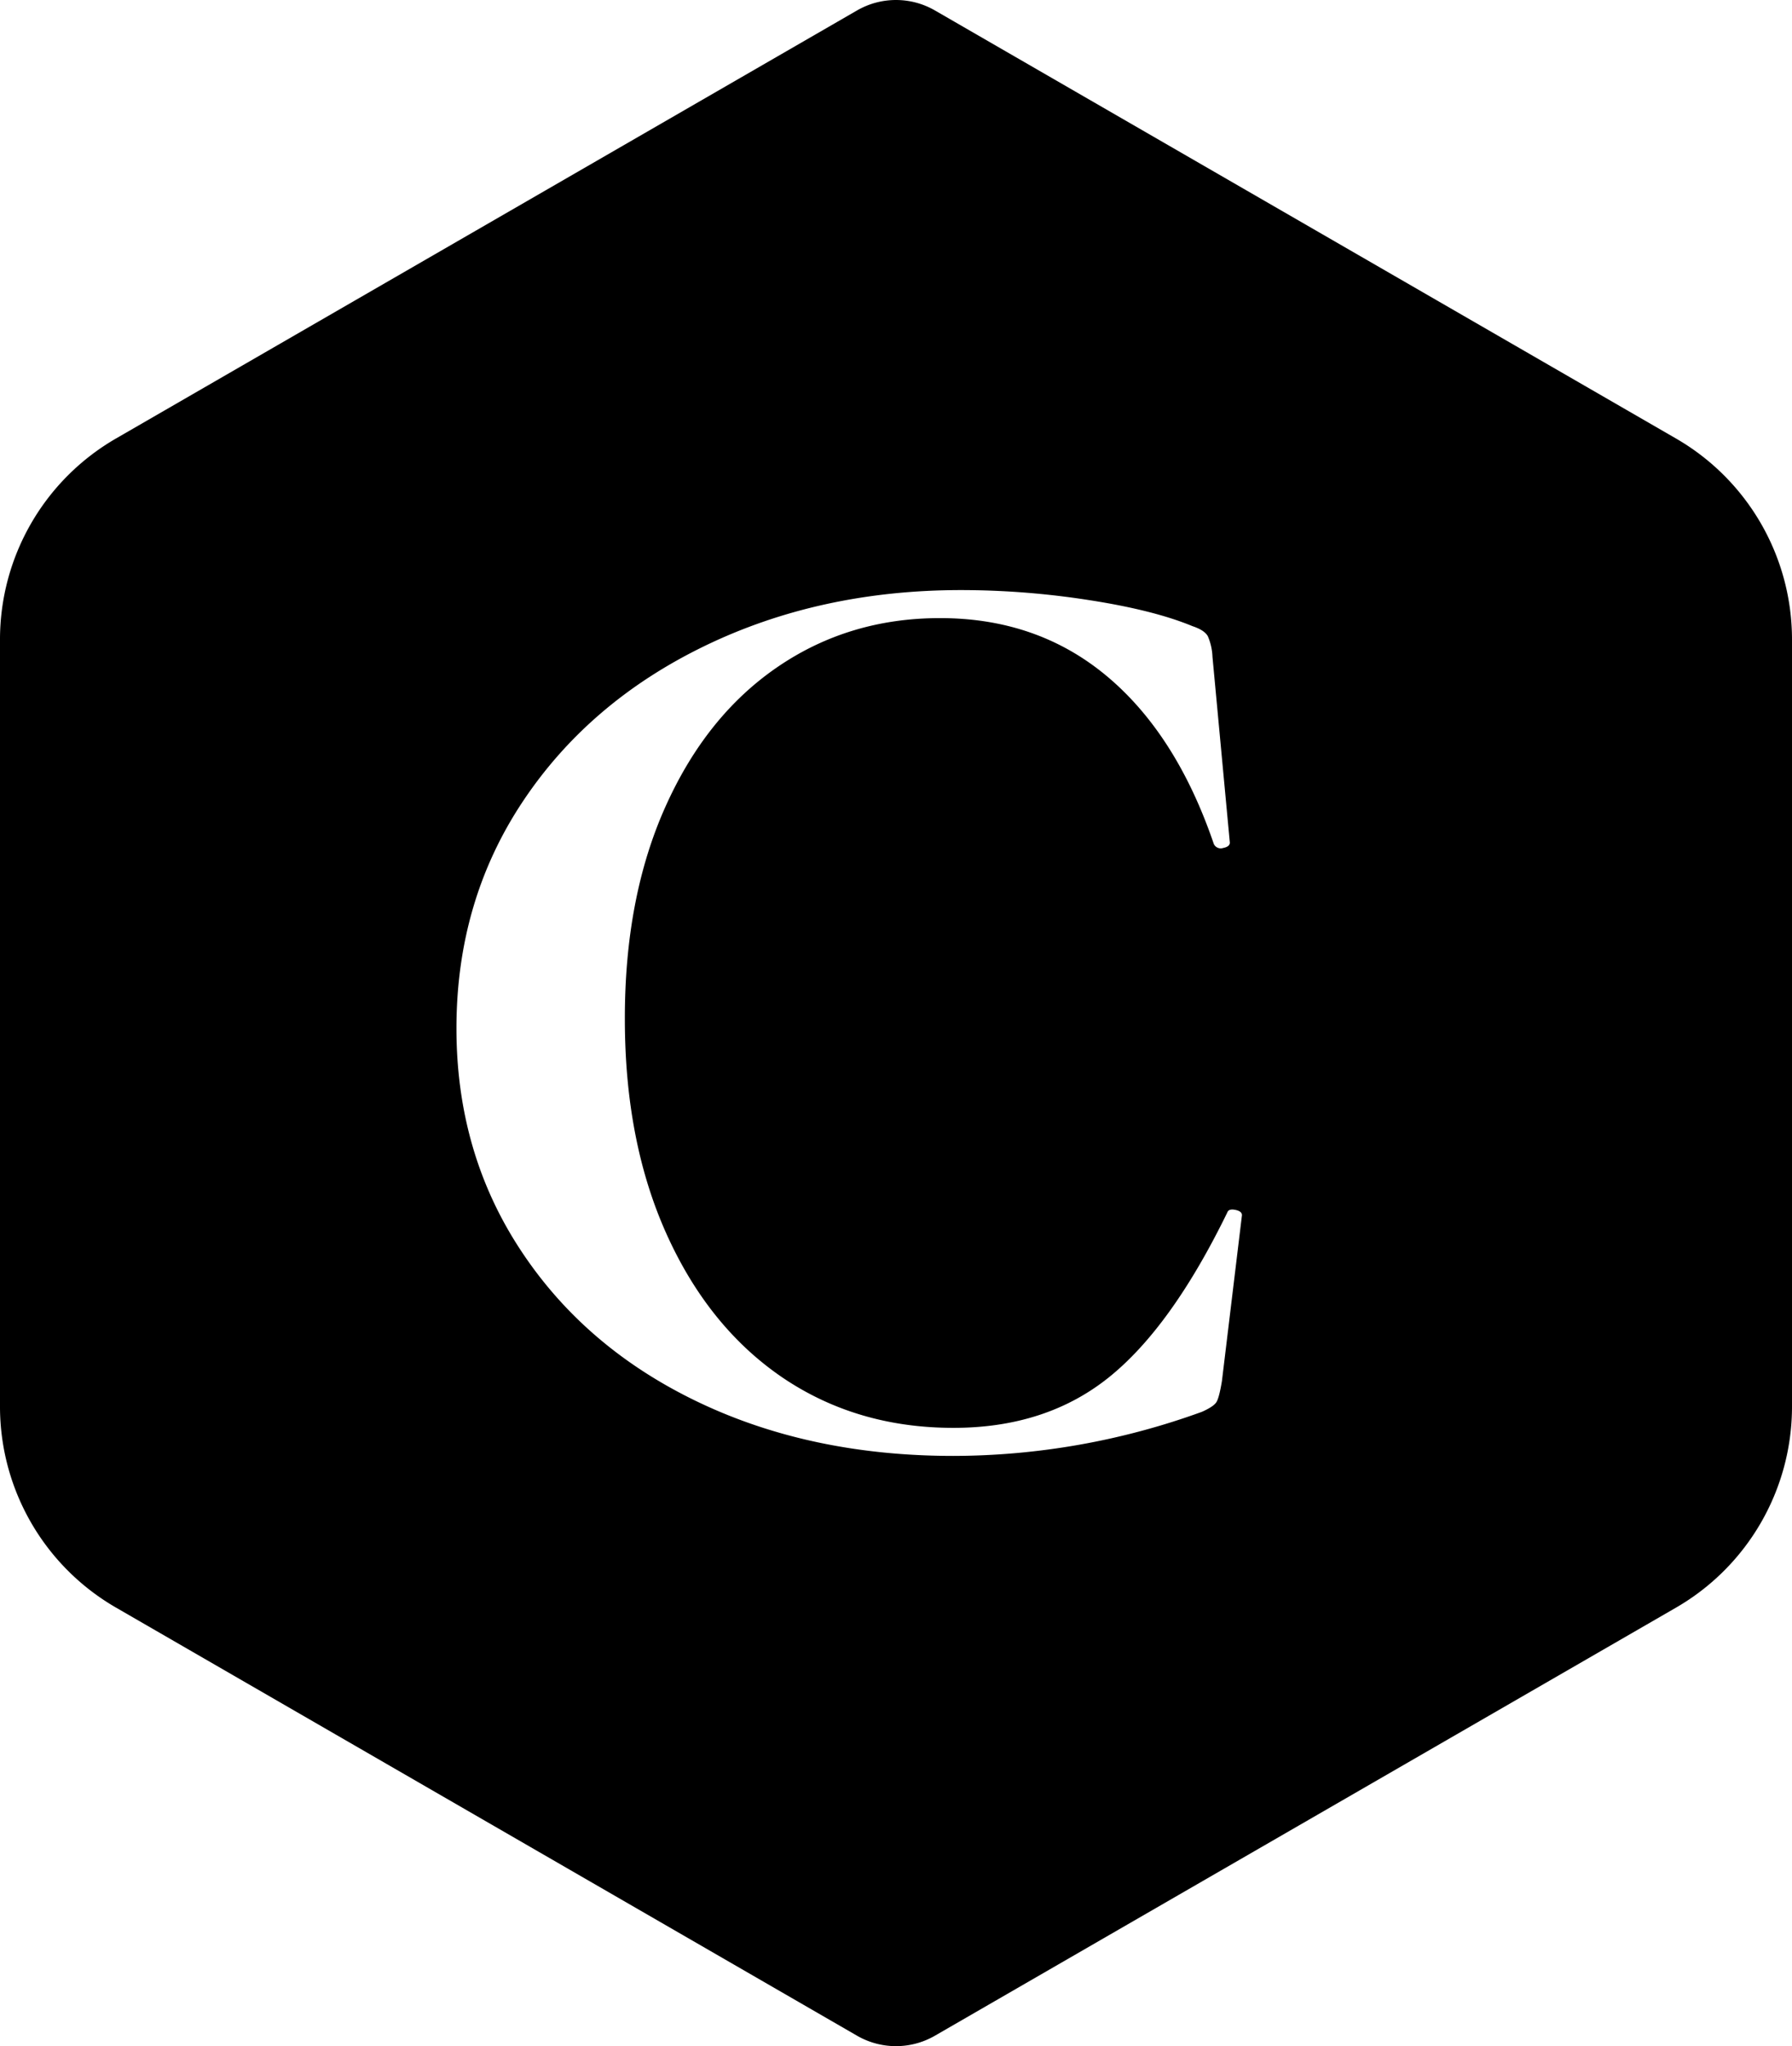 <svg id="Layer_1" data-name="Layer 1" xmlns="http://www.w3.org/2000/svg" viewBox="0 0 575.15 656.39"><path d="M1108.41,251.61,870.57,114.29a25,25,0,0,0-25,0L607.73,251.61A74.45,74.45,0,0,0,570.5,316.1V562.17a74.45,74.45,0,0,0,37.23,64.49L845.57,764a25,25,0,0,0,25,0l237.84-137.32a74.46,74.46,0,0,0,37.24-64.49V316.1A74.46,74.46,0,0,0,1108.41,251.61ZM962.68,554q-.85,5.15-1.71,6.65t-4.72,3.21A234.74,234.74,0,0,1,876.51,578q-45.88,0-82.1-17.36T737.61,512Q717,480.73,717,440.85q0-40.73,21.22-72.67t58.3-49.94q37.08-18,82.53-18A267.05,267.05,0,0,1,920,303.45q20.78,3.21,33.22,8.36c2.57.85,4.21,1.93,4.93,3.21a18.46,18.46,0,0,1,1.5,6.65l5.57,59.59c0,.86-.71,1.43-2.14,1.71a2.45,2.45,0,0,1-3-1.28q-12-35.15-34.3-53.81t-53.59-18.65q-29.16,0-52.09,15.65t-36,44.8Q771,398.84,771.05,437.85q0,39.45,13.5,69.24T821.85,553Q845.64,569,876.51,569q29.58,0,49.73-16.08t38.16-53c.28-.85,1.14-1.14,2.57-.85s2.14.85,2.14,1.71Z" transform="translate(-570.5 -110.94)"/></svg>